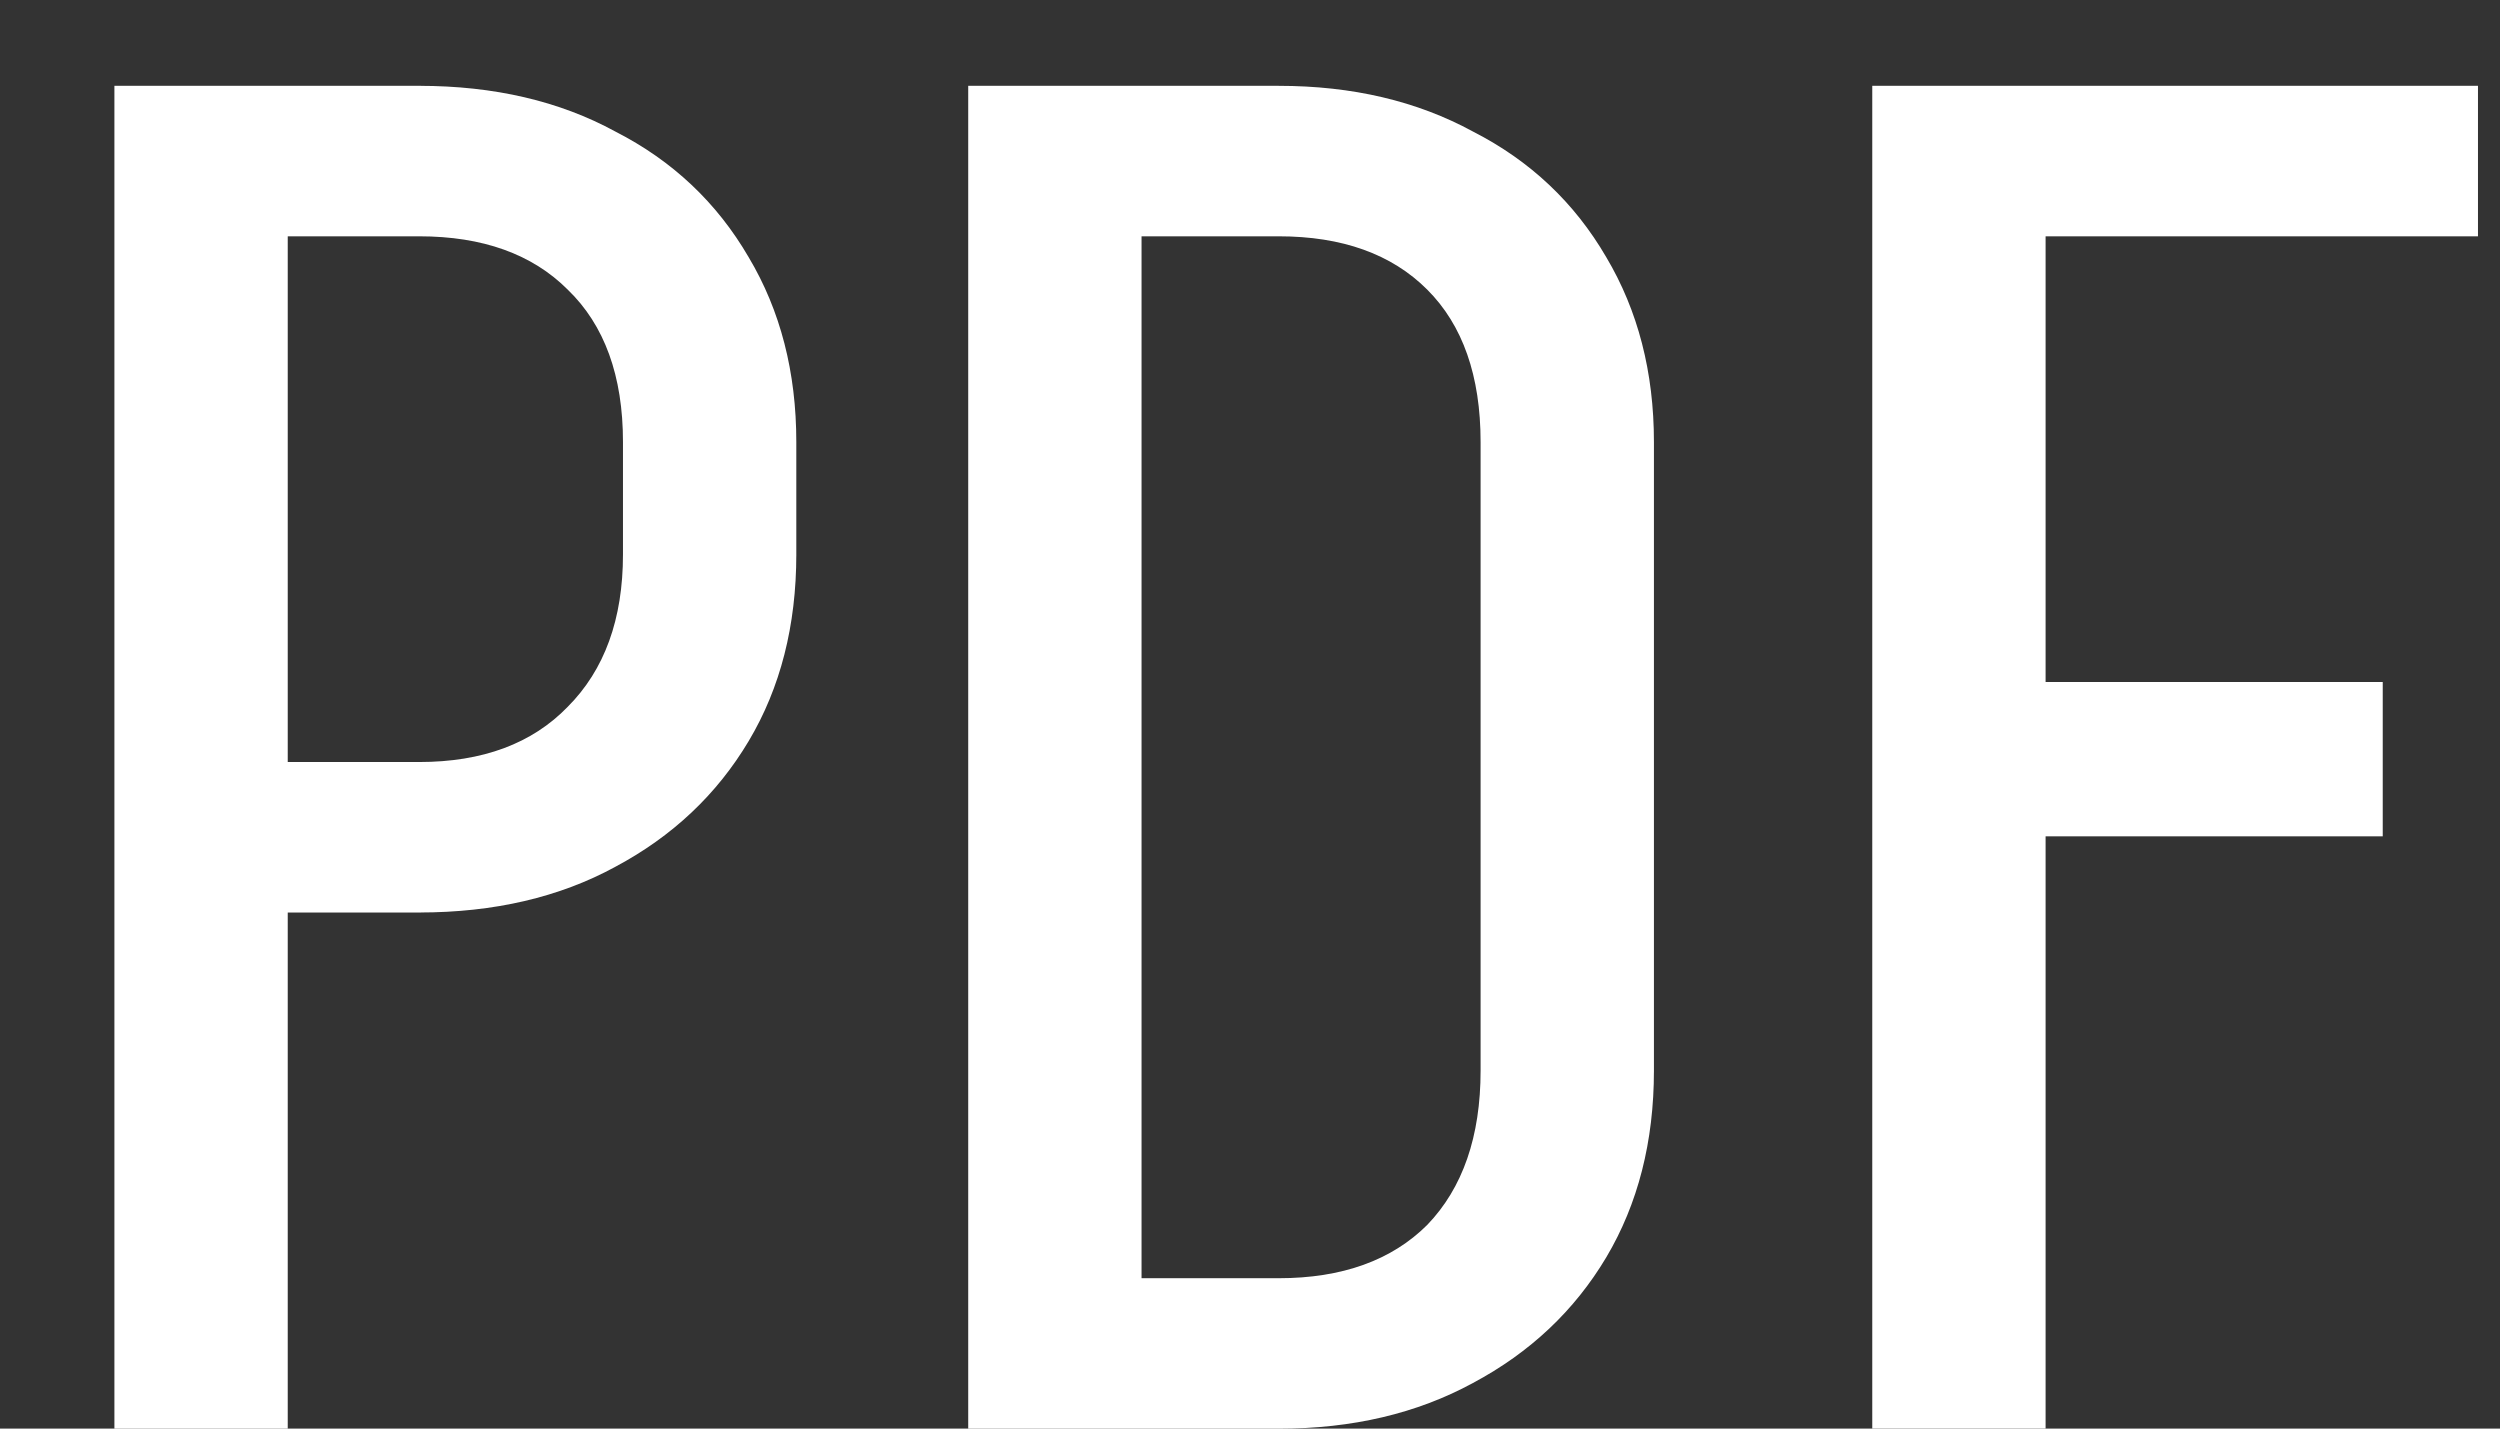 <svg width="21" height="12" viewBox="0 0 21 12" fill="none" xmlns="http://www.w3.org/2000/svg">
<rect x="0" y="0" width="21" height="12" fill="#333333" stroke="none"/>
<path d="M1.905 1.985V0.721H3.537V1.985H1.905ZM1.905 7.665V6.401H3.537V7.665H1.905ZM5.233 4.673V3.713H6.689V4.673H5.233ZM6.689 3.713H5.233C5.233 3.158 5.078 2.731 4.769 2.433C4.47 2.134 4.054 1.985 3.521 1.985V0.721C4.15 0.721 4.7 0.849 5.169 1.105C5.649 1.35 6.022 1.702 6.289 2.161C6.556 2.609 6.689 3.126 6.689 3.713ZM6.689 4.657C6.689 5.254 6.556 5.777 6.289 6.225C6.022 6.673 5.649 7.025 5.169 7.281C4.7 7.537 4.15 7.665 3.521 7.665V6.401C4.054 6.401 4.47 6.246 4.769 5.937C5.078 5.627 5.233 5.201 5.233 4.657H6.689ZM0.961 12.001V0.721H2.417V12.001H0.961Z" fill="white"/>
<path d="M12.437 9.009V3.713H13.893V9.009H12.437ZM9.157 12.001V10.737H10.741V12.001H9.157ZM9.157 1.985V0.721H10.741V1.985H9.157ZM9.157 1.985V0.721H10.741V1.985H9.157ZM13.893 3.713H12.437C12.437 3.158 12.287 2.731 11.989 2.433C11.69 2.134 11.274 1.985 10.741 1.985V0.721C11.36 0.721 11.903 0.849 12.373 1.105C12.853 1.35 13.226 1.702 13.493 2.161C13.759 2.609 13.893 3.126 13.893 3.713ZM13.893 8.993C13.893 9.59 13.759 10.113 13.493 10.561C13.226 11.009 12.853 11.361 12.373 11.617C11.903 11.873 11.36 12.001 10.741 12.001V10.737C11.274 10.737 11.69 10.587 11.989 10.289C12.287 9.979 12.437 9.547 12.437 8.993H13.893ZM8.133 12.001V0.721H9.589V12.001H8.133Z" fill="white"/>
<path d="M16.783 7.025V5.729H20.015V7.025H16.783ZM15.727 0.721H17.183V12.001H15.727V0.721ZM16.703 0.721H20.815V1.985H16.703V0.721Z" fill="white"/>
</svg>
